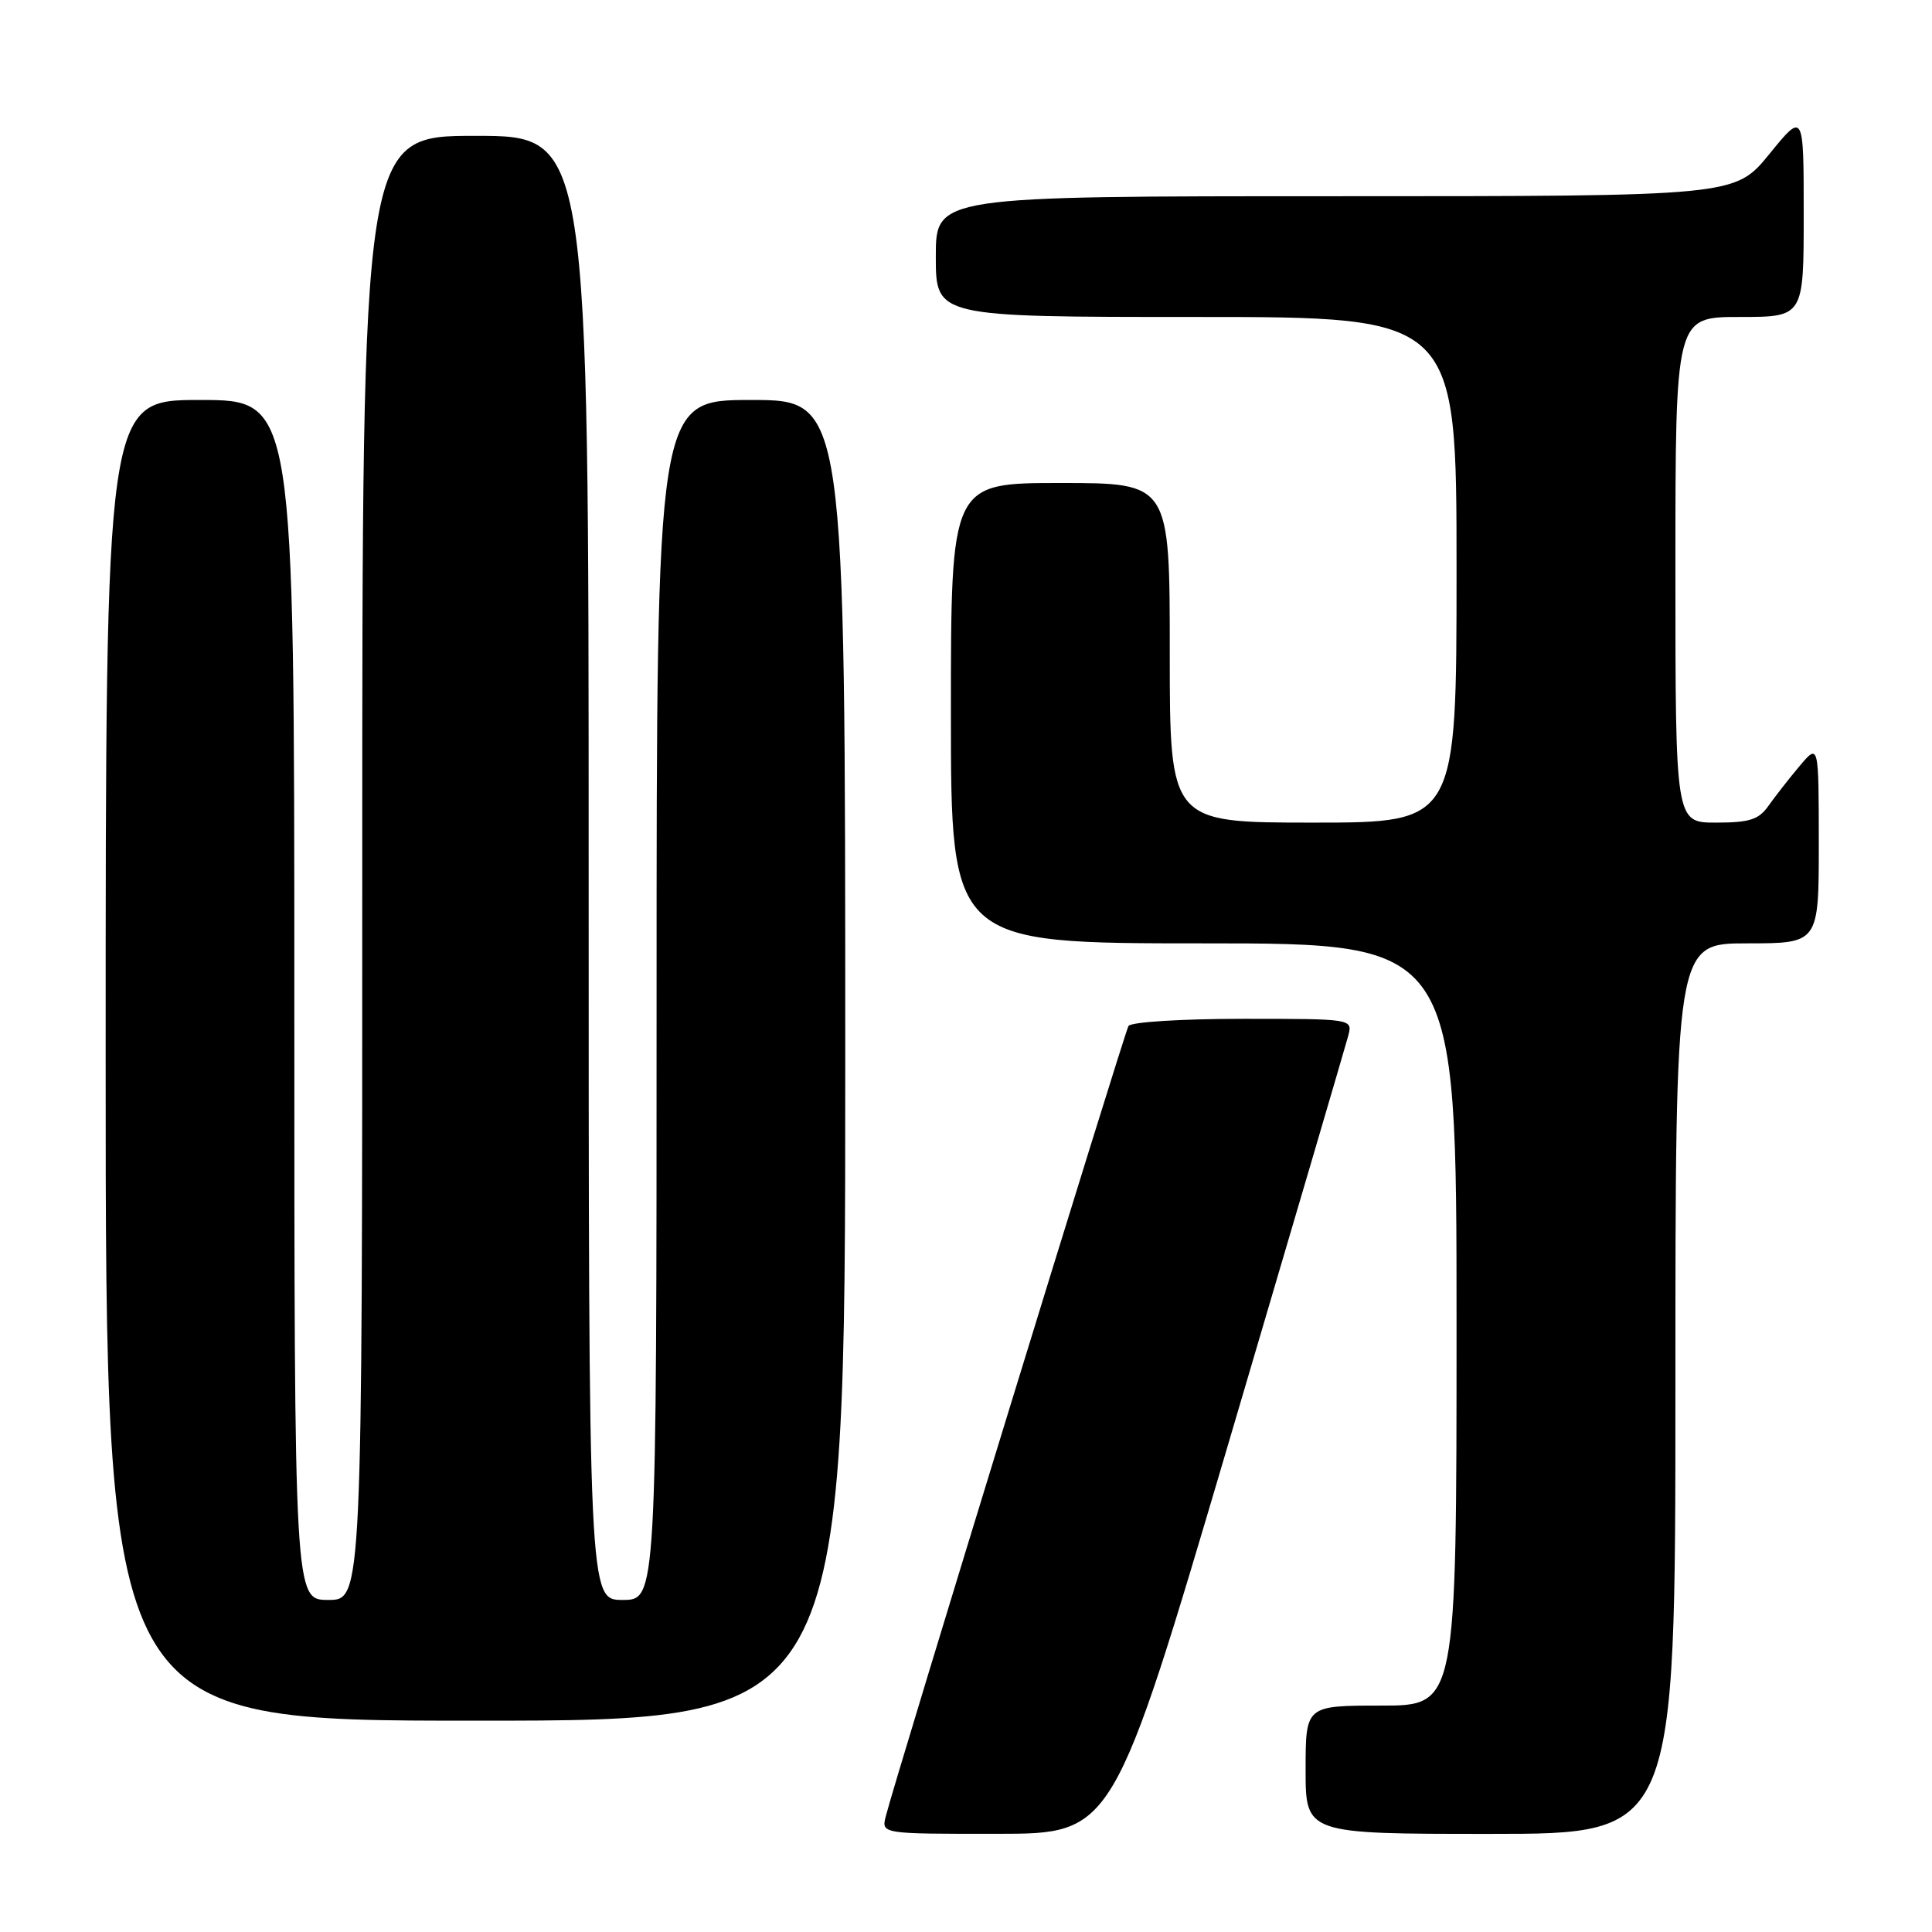<?xml version="1.0" encoding="UTF-8" standalone="no"?>
<!DOCTYPE svg PUBLIC "-//W3C//DTD SVG 1.1//EN" "http://www.w3.org/Graphics/SVG/1.1/DTD/svg11.dtd" >
<svg xmlns="http://www.w3.org/2000/svg" xmlns:xlink="http://www.w3.org/1999/xlink" version="1.1" viewBox="0 0 256 256">
 <g >
 <path fill="currentColor"
d=" M 162.78 191.24 C 171.18 162.78 178.32 138.48 178.65 137.24 C 179.23 135.00 179.23 135.00 164.68 135.00 C 156.56 135.00 149.86 135.42 149.53 135.95 C 148.98 136.85 118.61 235.71 117.37 240.67 C 116.78 243.00 116.78 243.00 132.14 242.99 C 147.50 242.98 147.50 242.98 162.78 191.24 Z  M 222.00 184.00 C 222.00 125.00 222.00 125.00 231.50 125.00 C 241.00 125.00 241.00 125.00 241.00 111.75 C 240.99 98.50 240.99 98.50 238.46 101.50 C 237.07 103.15 235.23 105.51 234.35 106.75 C 233.05 108.61 231.83 109.00 227.38 109.00 C 222.00 109.00 222.00 109.00 222.00 75.50 C 222.00 42.00 222.00 42.00 230.50 42.00 C 239.00 42.00 239.00 42.00 239.00 28.41 C 239.00 14.82 239.00 14.82 234.45 20.41 C 229.89 26.00 229.89 26.00 176.95 26.00 C 124.00 26.00 124.00 26.00 124.00 34.00 C 124.00 42.00 124.00 42.00 158.50 42.00 C 193.00 42.00 193.00 42.00 193.00 75.50 C 193.00 109.00 193.00 109.00 174.00 109.00 C 155.00 109.00 155.00 109.00 155.00 86.50 C 155.00 64.00 155.00 64.00 140.50 64.00 C 126.00 64.00 126.00 64.00 126.00 94.50 C 126.00 125.00 126.00 125.00 159.50 125.00 C 193.00 125.00 193.00 125.00 193.00 175.50 C 193.00 226.00 193.00 226.00 183.00 226.00 C 173.00 226.00 173.00 226.00 173.00 234.50 C 173.00 243.00 173.00 243.00 197.50 243.00 C 222.00 243.00 222.00 243.00 222.00 184.00 Z  M 112.00 140.50 C 112.00 53.00 112.00 53.00 99.50 53.00 C 87.00 53.00 87.00 53.00 87.00 132.50 C 87.00 212.00 87.00 212.00 82.50 212.00 C 78.00 212.00 78.00 212.00 78.00 115.00 C 78.00 18.00 78.00 18.00 63.00 18.00 C 48.00 18.00 48.00 18.00 48.00 115.00 C 48.00 212.00 48.00 212.00 43.50 212.00 C 39.00 212.00 39.00 212.00 39.00 132.50 C 39.00 53.00 39.00 53.00 26.50 53.00 C 14.00 53.00 14.00 53.00 14.00 140.50 C 14.00 228.00 14.00 228.00 63.00 228.00 C 112.00 228.00 112.00 228.00 112.00 140.50 Z "/>
</g>
</svg>